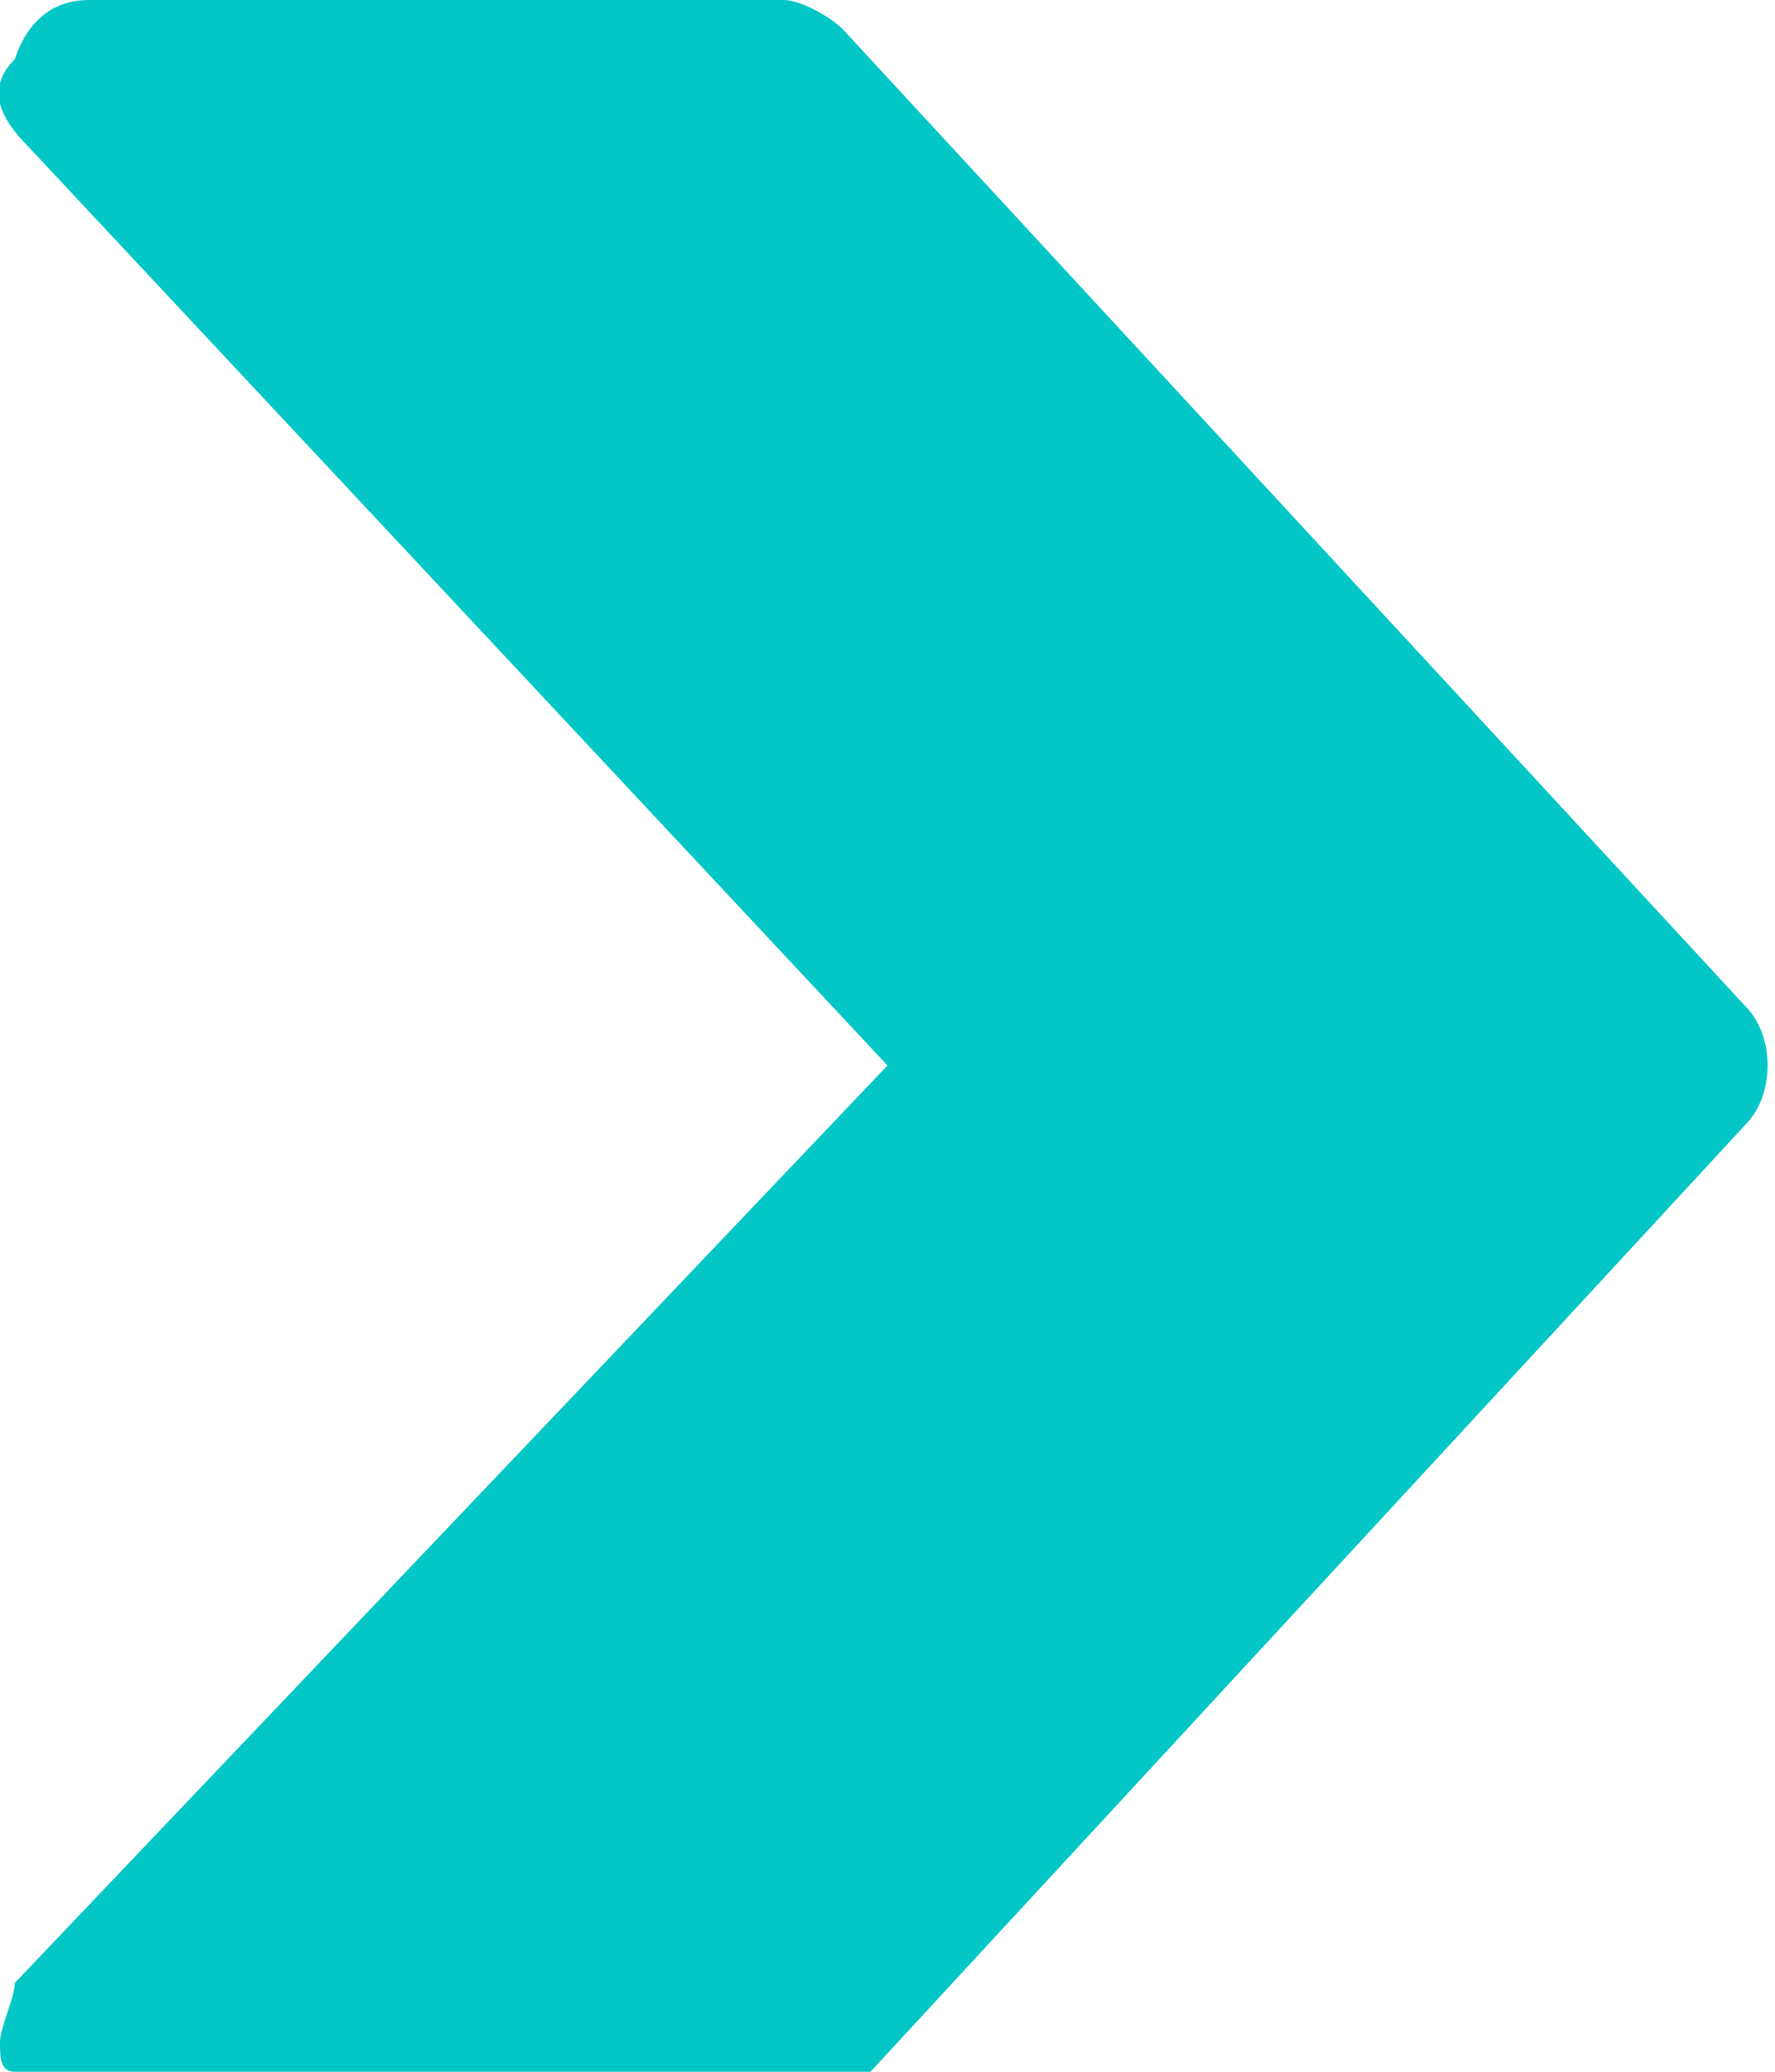 <?xml version="1.0" encoding="utf-8"?>
<!-- Generator: Adobe Illustrator 19.2.1, SVG Export Plug-In . SVG Version: 6.00 Build 0)  -->
<svg version="1.1" id="Layer_1" xmlns="http://www.w3.org/2000/svg" xmlns:xlink="http://www.w3.org/1999/xlink" x="0px" y="0px"
	 viewBox="0 0 12 14" style="enable-background:new 0 0 12 14;" xml:space="preserve">
<style type="text/css">
	.st0{clip-path:url(#SVGID_2_);}
	.st1{clip-path:url(#SVGID_4_);fill:#02C7C6;}
</style>
<g>
	<defs>
		<path id="SVGID_1_" d="M5.7,14.2l6.1-6.6c0.2-0.2,0.2-0.6,0-0.8L5.7,0.2C5.6,0.1,5.4,0,5.3,0H0.6C0.4,0,0.2,0.1,0.1,0.4
			C-0.1,0.6,0,0.8,0.2,1L6,7.2l-5.9,6.2C0.1,13.5,0,13.7,0,13.8C0,13.9,0,14,0.1,14c0.1,0.2,0.3,0.4,0.6,0.4h4.7
			C5.4,14.4,5.6,14.3,5.7,14.2z"/>
	</defs>
	<clipPath id="SVGID_2_">
		<use xlink:href="#SVGID_1_"  style="overflow:visible;"/>
	</clipPath>
	<g class="st0">
		<defs>
			<rect id="SVGID_3_" x="-768.6" y="-874.8" width="1440" height="1187"/>
		</defs>
		<clipPath id="SVGID_4_">
			<use xlink:href="#SVGID_3_"  style="overflow:visible;"/>
		</clipPath>
		<rect x="-5" y="-5" class="st1" width="22" height="24.4"/>
	</g>
</g>
</svg>
